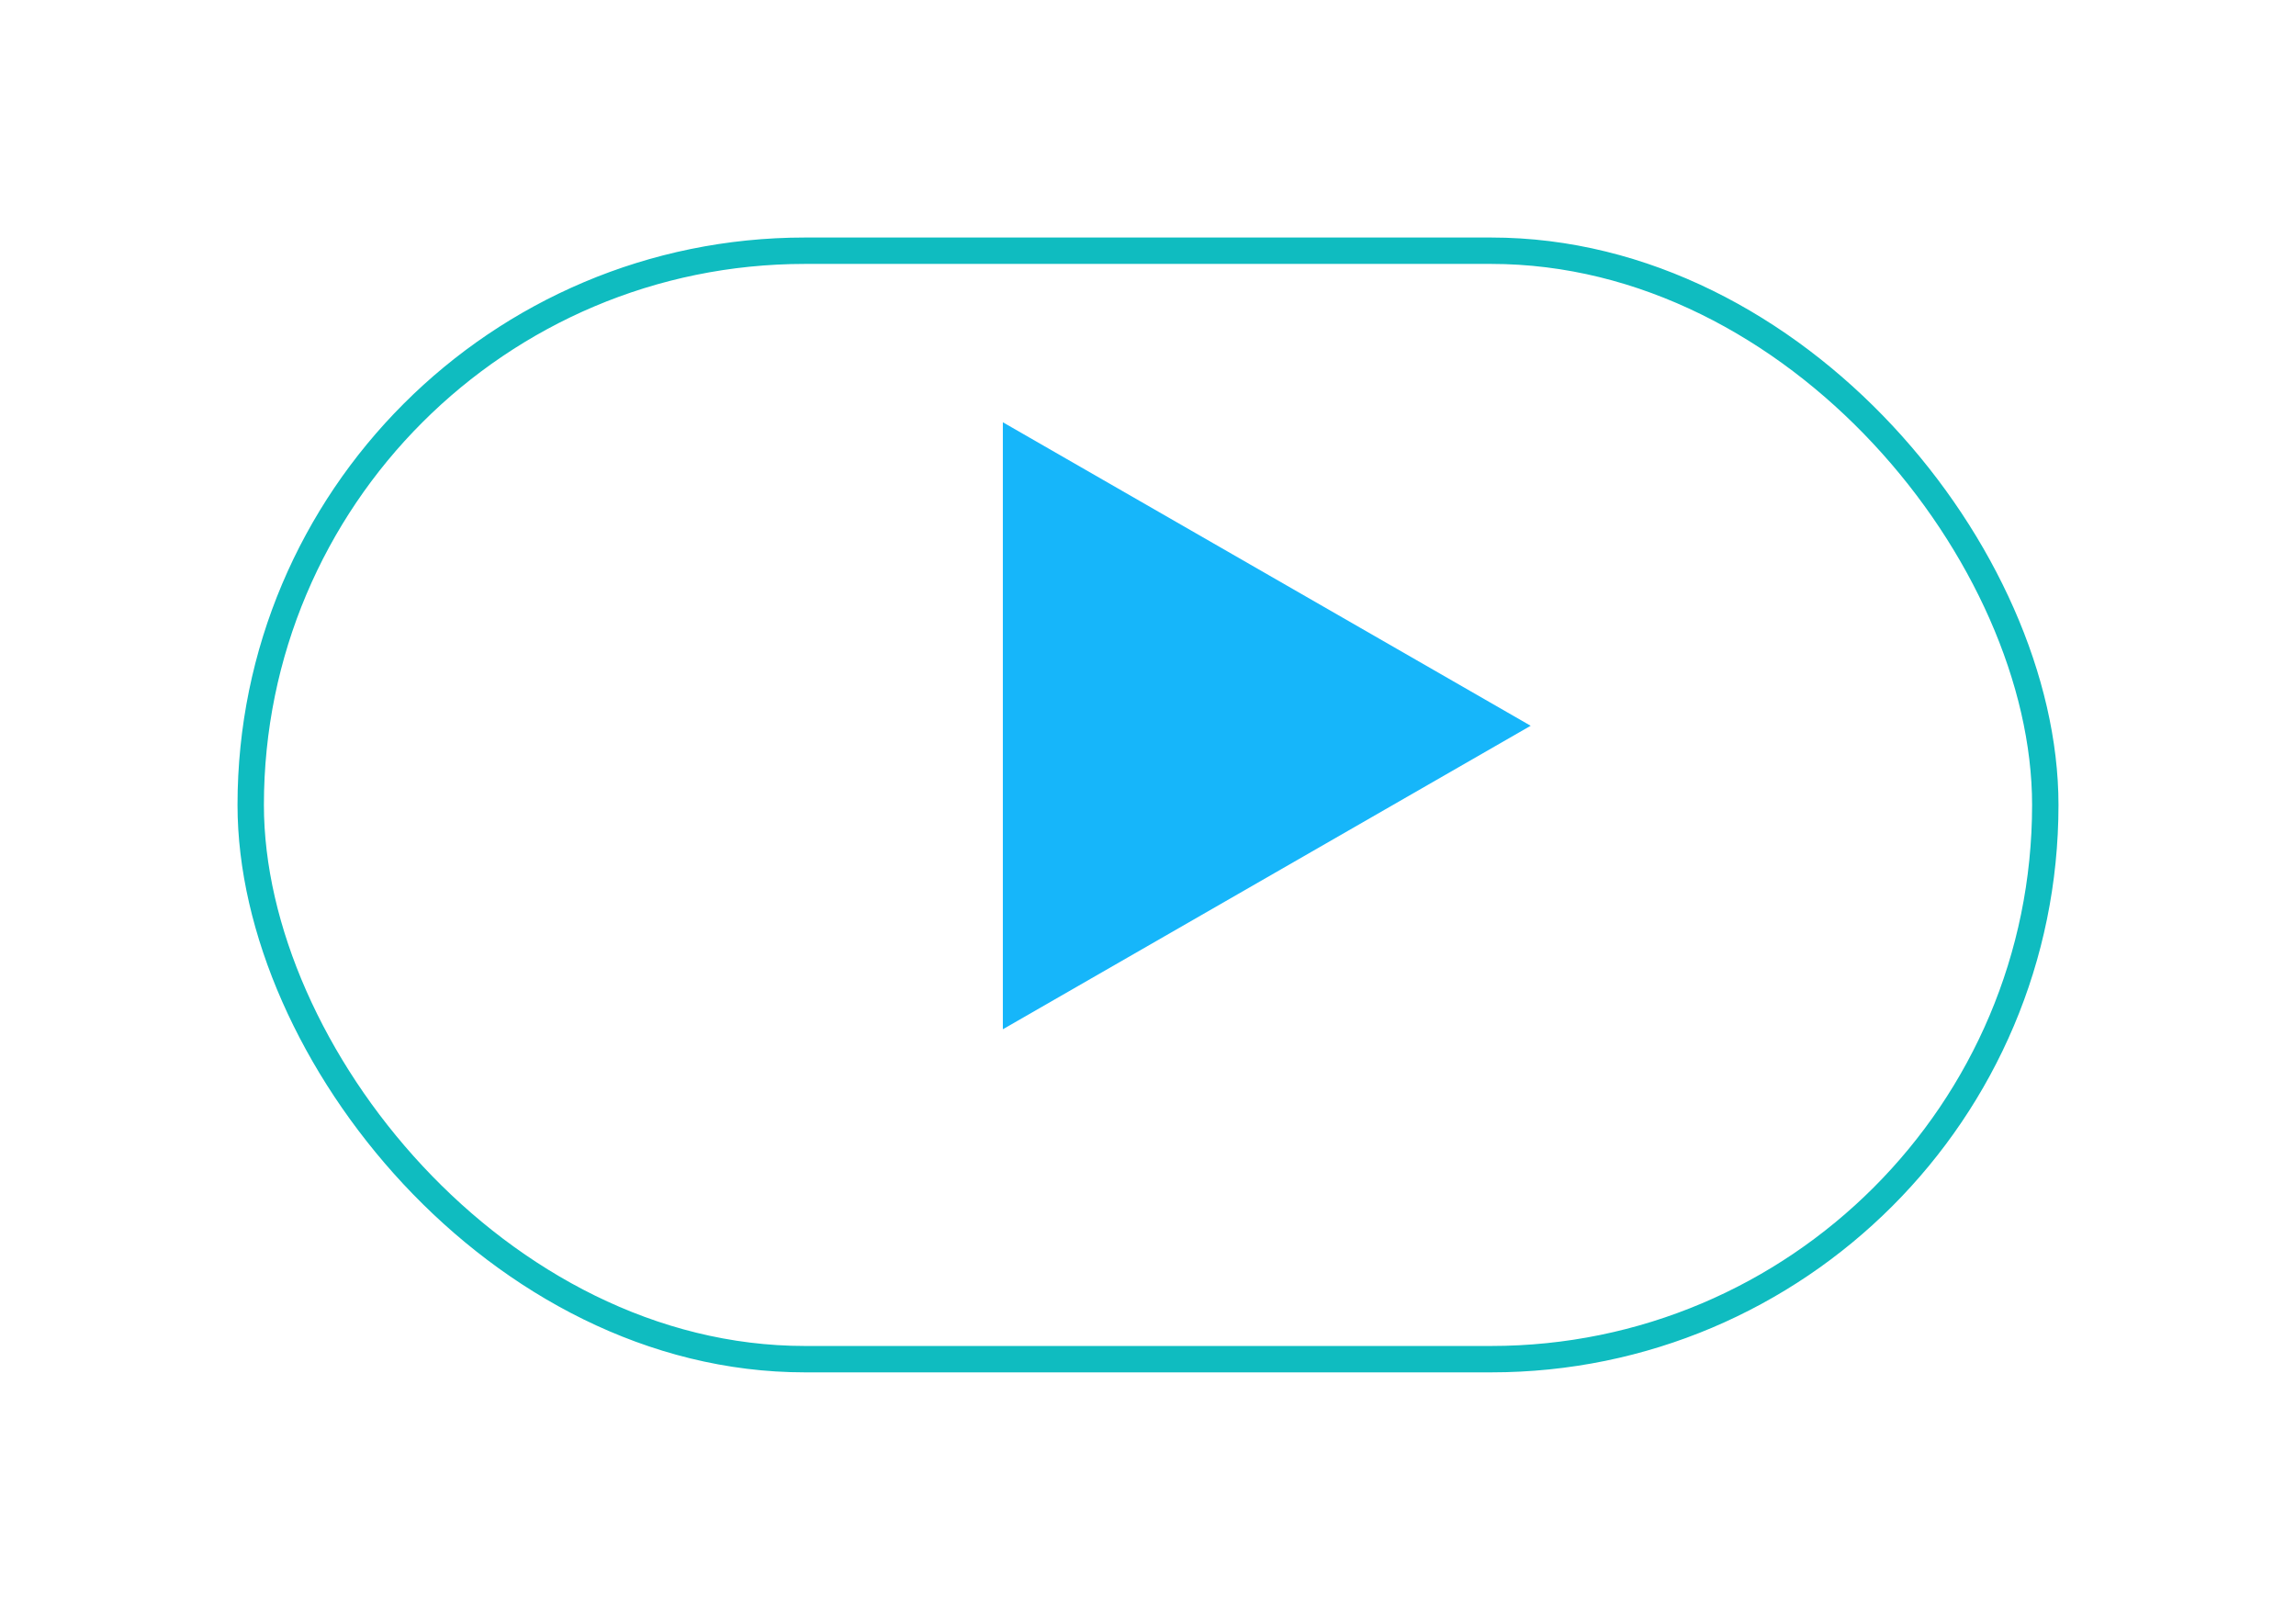 <svg xmlns="http://www.w3.org/2000/svg" xmlns:xlink="http://www.w3.org/1999/xlink" width="87" height="61" viewBox="0 0 87 61">
  <defs>
    <filter id="Rectangle_94" x="0" y="0" width="87" height="61" filterUnits="userSpaceOnUse">
      <feOffset dy="3" input="SourceAlpha"/>
      <feGaussianBlur stdDeviation="3" result="blur"/>
      <feFlood flood-opacity="0.161"/>
      <feComposite operator="in" in2="blur"/>
      <feComposite in="SourceGraphic"/>
    </filter>
  </defs>
  <g id="Group_660" data-name="Group 660" transform="translate(-1313 -909)">
    <g transform="matrix(1, 0, 0, 1, 1313, 909)" filter="url(#Rectangle_94)">
      <g id="Rectangle_94-2" data-name="Rectangle 94" transform="translate(9 6)" fill="#fff" stroke="#0fbcc0" stroke-width="1">
        <rect width="69" height="43" rx="21.5" stroke="none"/>
        <rect x="0.5" y="0.5" width="68" height="42" rx="21" fill="none"/>
      </g>
    </g>
    <path id="Polygon_1" data-name="Polygon 1" d="M11.5,0,23,20H0Z" transform="translate(1371 925) rotate(90)" fill="#16b6fa"/>
  </g>
</svg>
